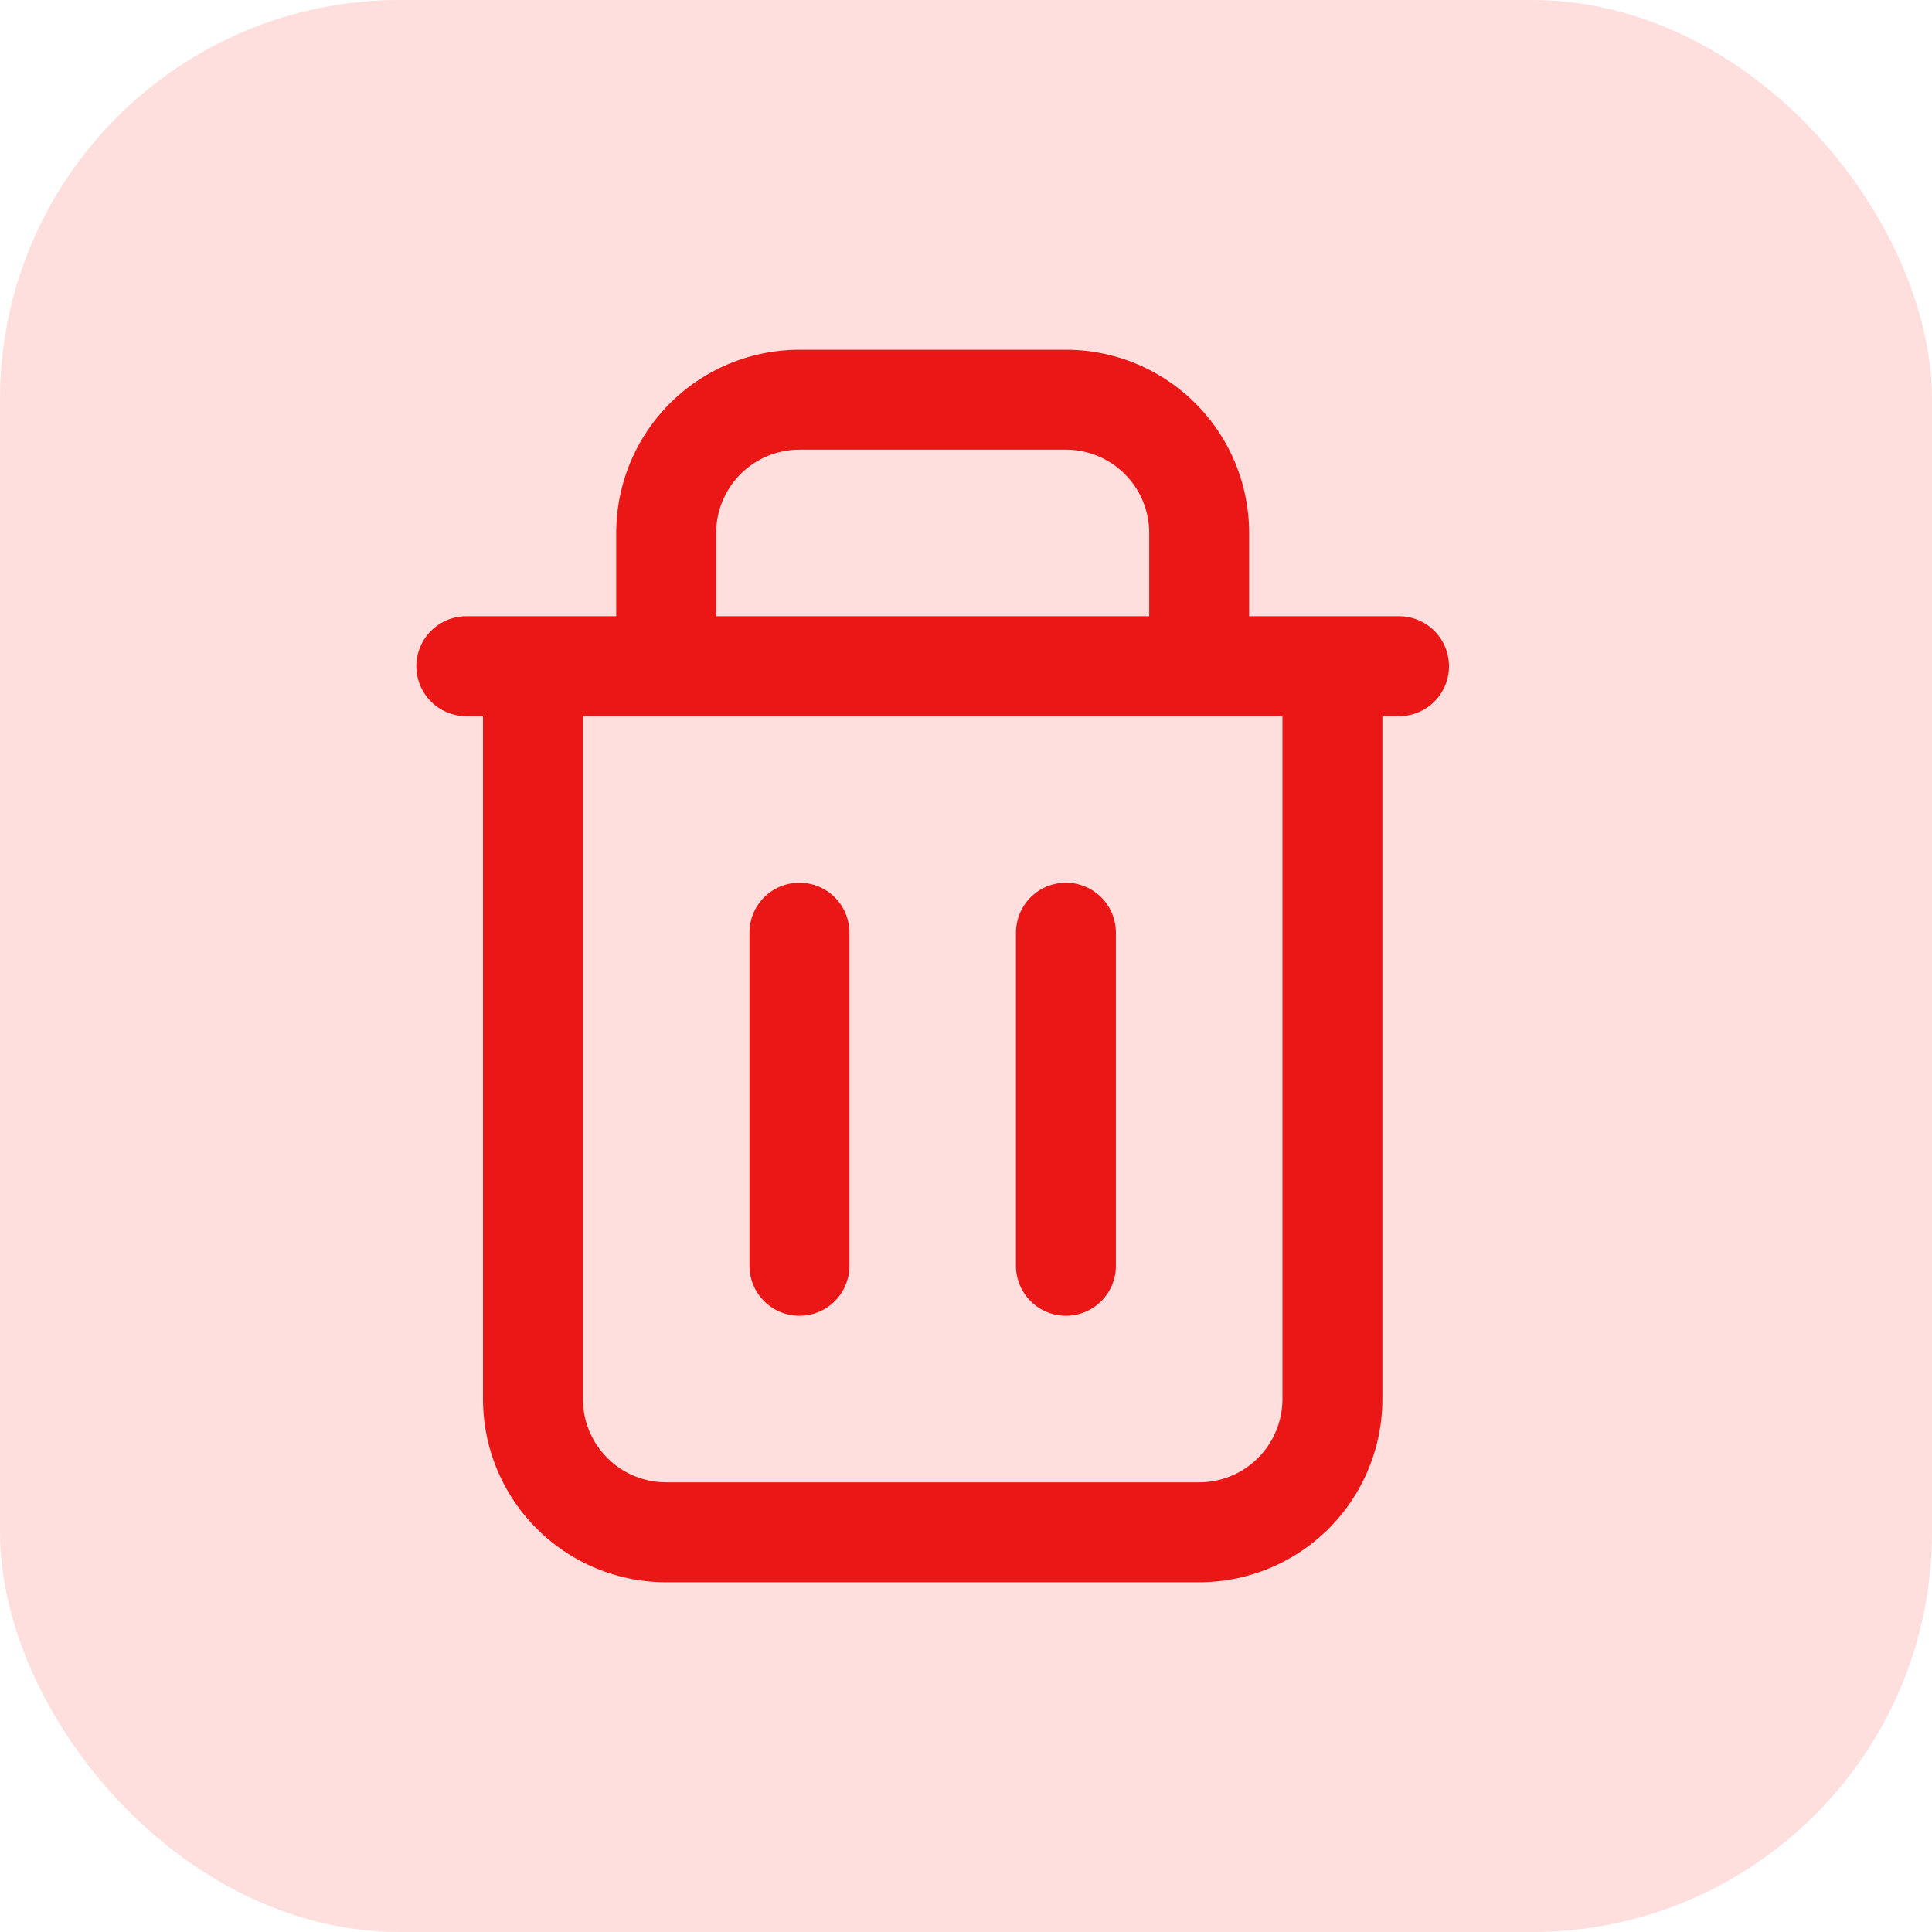 <svg xmlns="http://www.w3.org/2000/svg" width="29" height="29" viewBox="0 0 29 29">
  <g id="Group_19" data-name="Group 19" transform="translate(-1708 -301)">
    <rect id="Rectangle_10" data-name="Rectangle 10" width="29" height="29" rx="6" transform="translate(1708 301)" fill="#ffdede"/>
    <path id="delete-2-svgrepo-com_1_" data-name="delete-2-svgrepo-com (1)" d="M6,7V18a2,2,0,0,0,2,2h8a2,2,0,0,0,2-2V7M6,7H5M6,7H8M18,7h1M18,7H16m-6,4v5m4-5v5M8,7V5a2,2,0,0,1,2-2h4a2,2,0,0,1,2,2V7M8,7h8" transform="translate(1710 304)" fill="none" stroke="#eb1616" stroke-linecap="round" stroke-linejoin="round" stroke-width="1.5"/>
  </g>
</svg>
